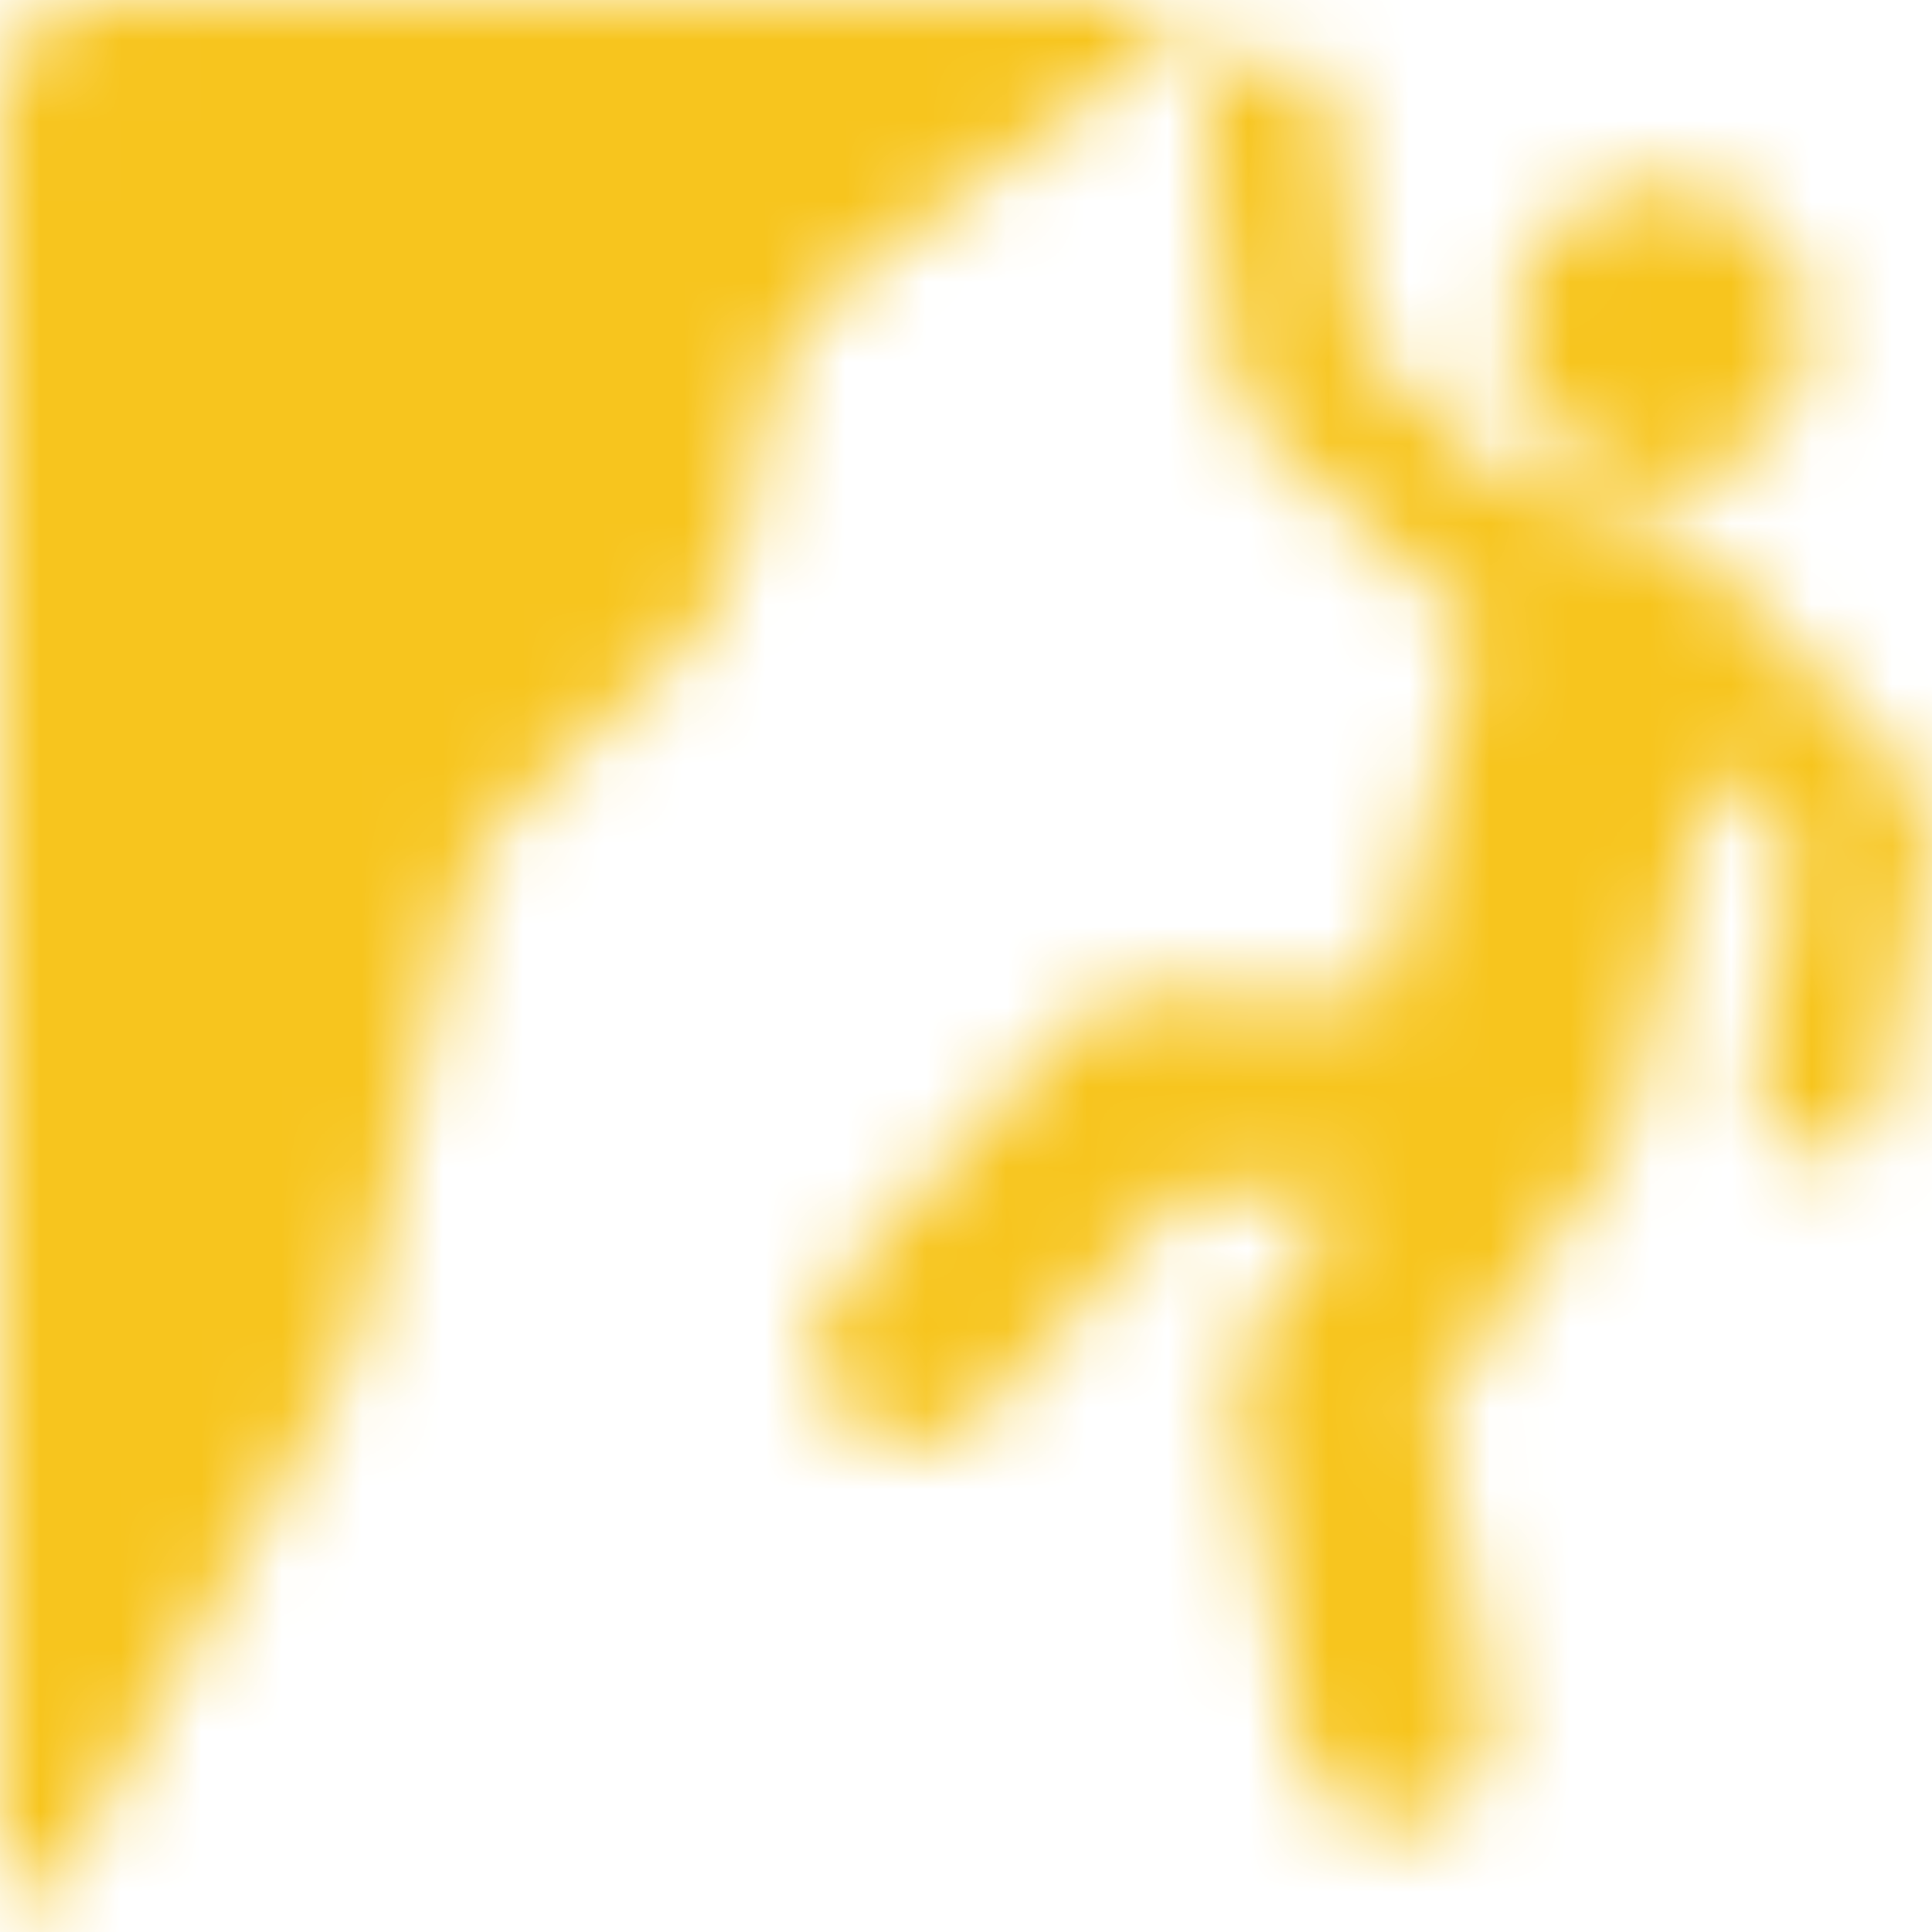 <?xml version="1.0" encoding="UTF-8"?>
<svg width="24px" height="24px" viewBox="0 0 24 24" version="1.1" xmlns="http://www.w3.org/2000/svg" xmlns:xlink="http://www.w3.org/1999/xlink">
    <!-- Generator: Sketch 51.2 (57519) - http://www.bohemiancoding.com/sketch -->
    <title>02 / Sports / Rock Climbing</title>
    <desc>Created with Sketch.</desc>
    <defs>
        <path d="M23.745,9.714 C23.913,9.896 23.987,10.145 23.946,10.388 L23.398,13.684 C23.333,14.076 22.993,14.354 22.608,14.354 C22.564,14.354 22.52,14.35 22.475,14.343 C22.039,14.27 21.744,13.857 21.816,13.421 L22.301,10.512 L21.298,9.422 C21.298,9.422 20.478,12.851 20.194,13.992 C20.161,14.122 20.097,14.245 20.017,14.359 L17.82,17.494 L18.498,21.264 C18.615,21.917 18.18,22.542 17.526,22.66 C17.455,22.673 17.383,22.679 17.312,22.679 C16.742,22.679 16.235,22.27 16.13,21.689 L15.365,17.426 C15.309,17.11 15.38,16.785 15.564,16.523 L16.76,14.817 L14.723,14.768 L12.212,17.549 C11.767,18.041 11.005,18.08 10.514,17.635 C10.021,17.19 9.982,16.43 10.427,15.937 L13.308,12.747 C13.542,12.487 13.889,12.337 14.229,12.35 L17.186,12.422 L18.306,7.788 L15.575,5.257 C15.434,5.127 15.344,4.949 15.323,4.758 L14.962,1.531 C14.912,1.091 15.229,0.694 15.669,0.645 C16.116,0.596 16.506,0.913 16.555,1.353 L16.883,4.284 L18.762,6.025 L20.345,6.412 C20.675,6.492 20.972,6.669 21.201,6.92 L23.745,9.714 Z M19.58,5.66 C18.735,5.087 18.515,3.938 19.086,3.093 C19.659,2.249 20.807,2.028 21.652,2.601 C22.497,3.173 22.717,4.322 22.145,5.166 C21.572,6.011 20.423,6.232 19.58,5.66 Z M10.475,3.483 C9.975,3.849 9.634,4.391 9.52,5 L9.199,6.713 C9.105,7.213 8.858,7.672 8.49,8.024 L6.356,10.067 C6.014,10.395 5.774,10.816 5.668,11.277 L4.468,16.476 C4.416,16.699 4.334,16.913 4.223,17.112 L0.75,23.352 C0.662,23.511 0.476,23.591 0.3,23.545 C0.123,23.499 -1.95399252e-14,23.34 -1.95399252e-14,23.158 L-1.95399252e-14,1.274 C-1.95399252e-14,0.573 0.568,0.005 1.27,0.005 L14.361,0.005 C14.484,0.005 14.592,0.084 14.631,0.2 C14.668,0.317 14.628,0.445 14.528,0.517 L10.475,3.483 Z" id="path-1"></path>
    </defs>
    <g id="02-/-Sports-/-Rock-Climbing" stroke="none" stroke-width="1" fill="none" fill-rule="evenodd">
        <mask id="mask-2" fill="white">
            <use xlink:href="#path-1"></use>
        </mask>
        <g id="Combined-Shape" fill-rule="nonzero"></g>
        <g id="01-/-Accent" mask="url(#mask-2)" fill="#F7C51E">
            <rect id="Color" x="0" y="0" width="24" height="24"></rect>
        </g>
    </g>
</svg>